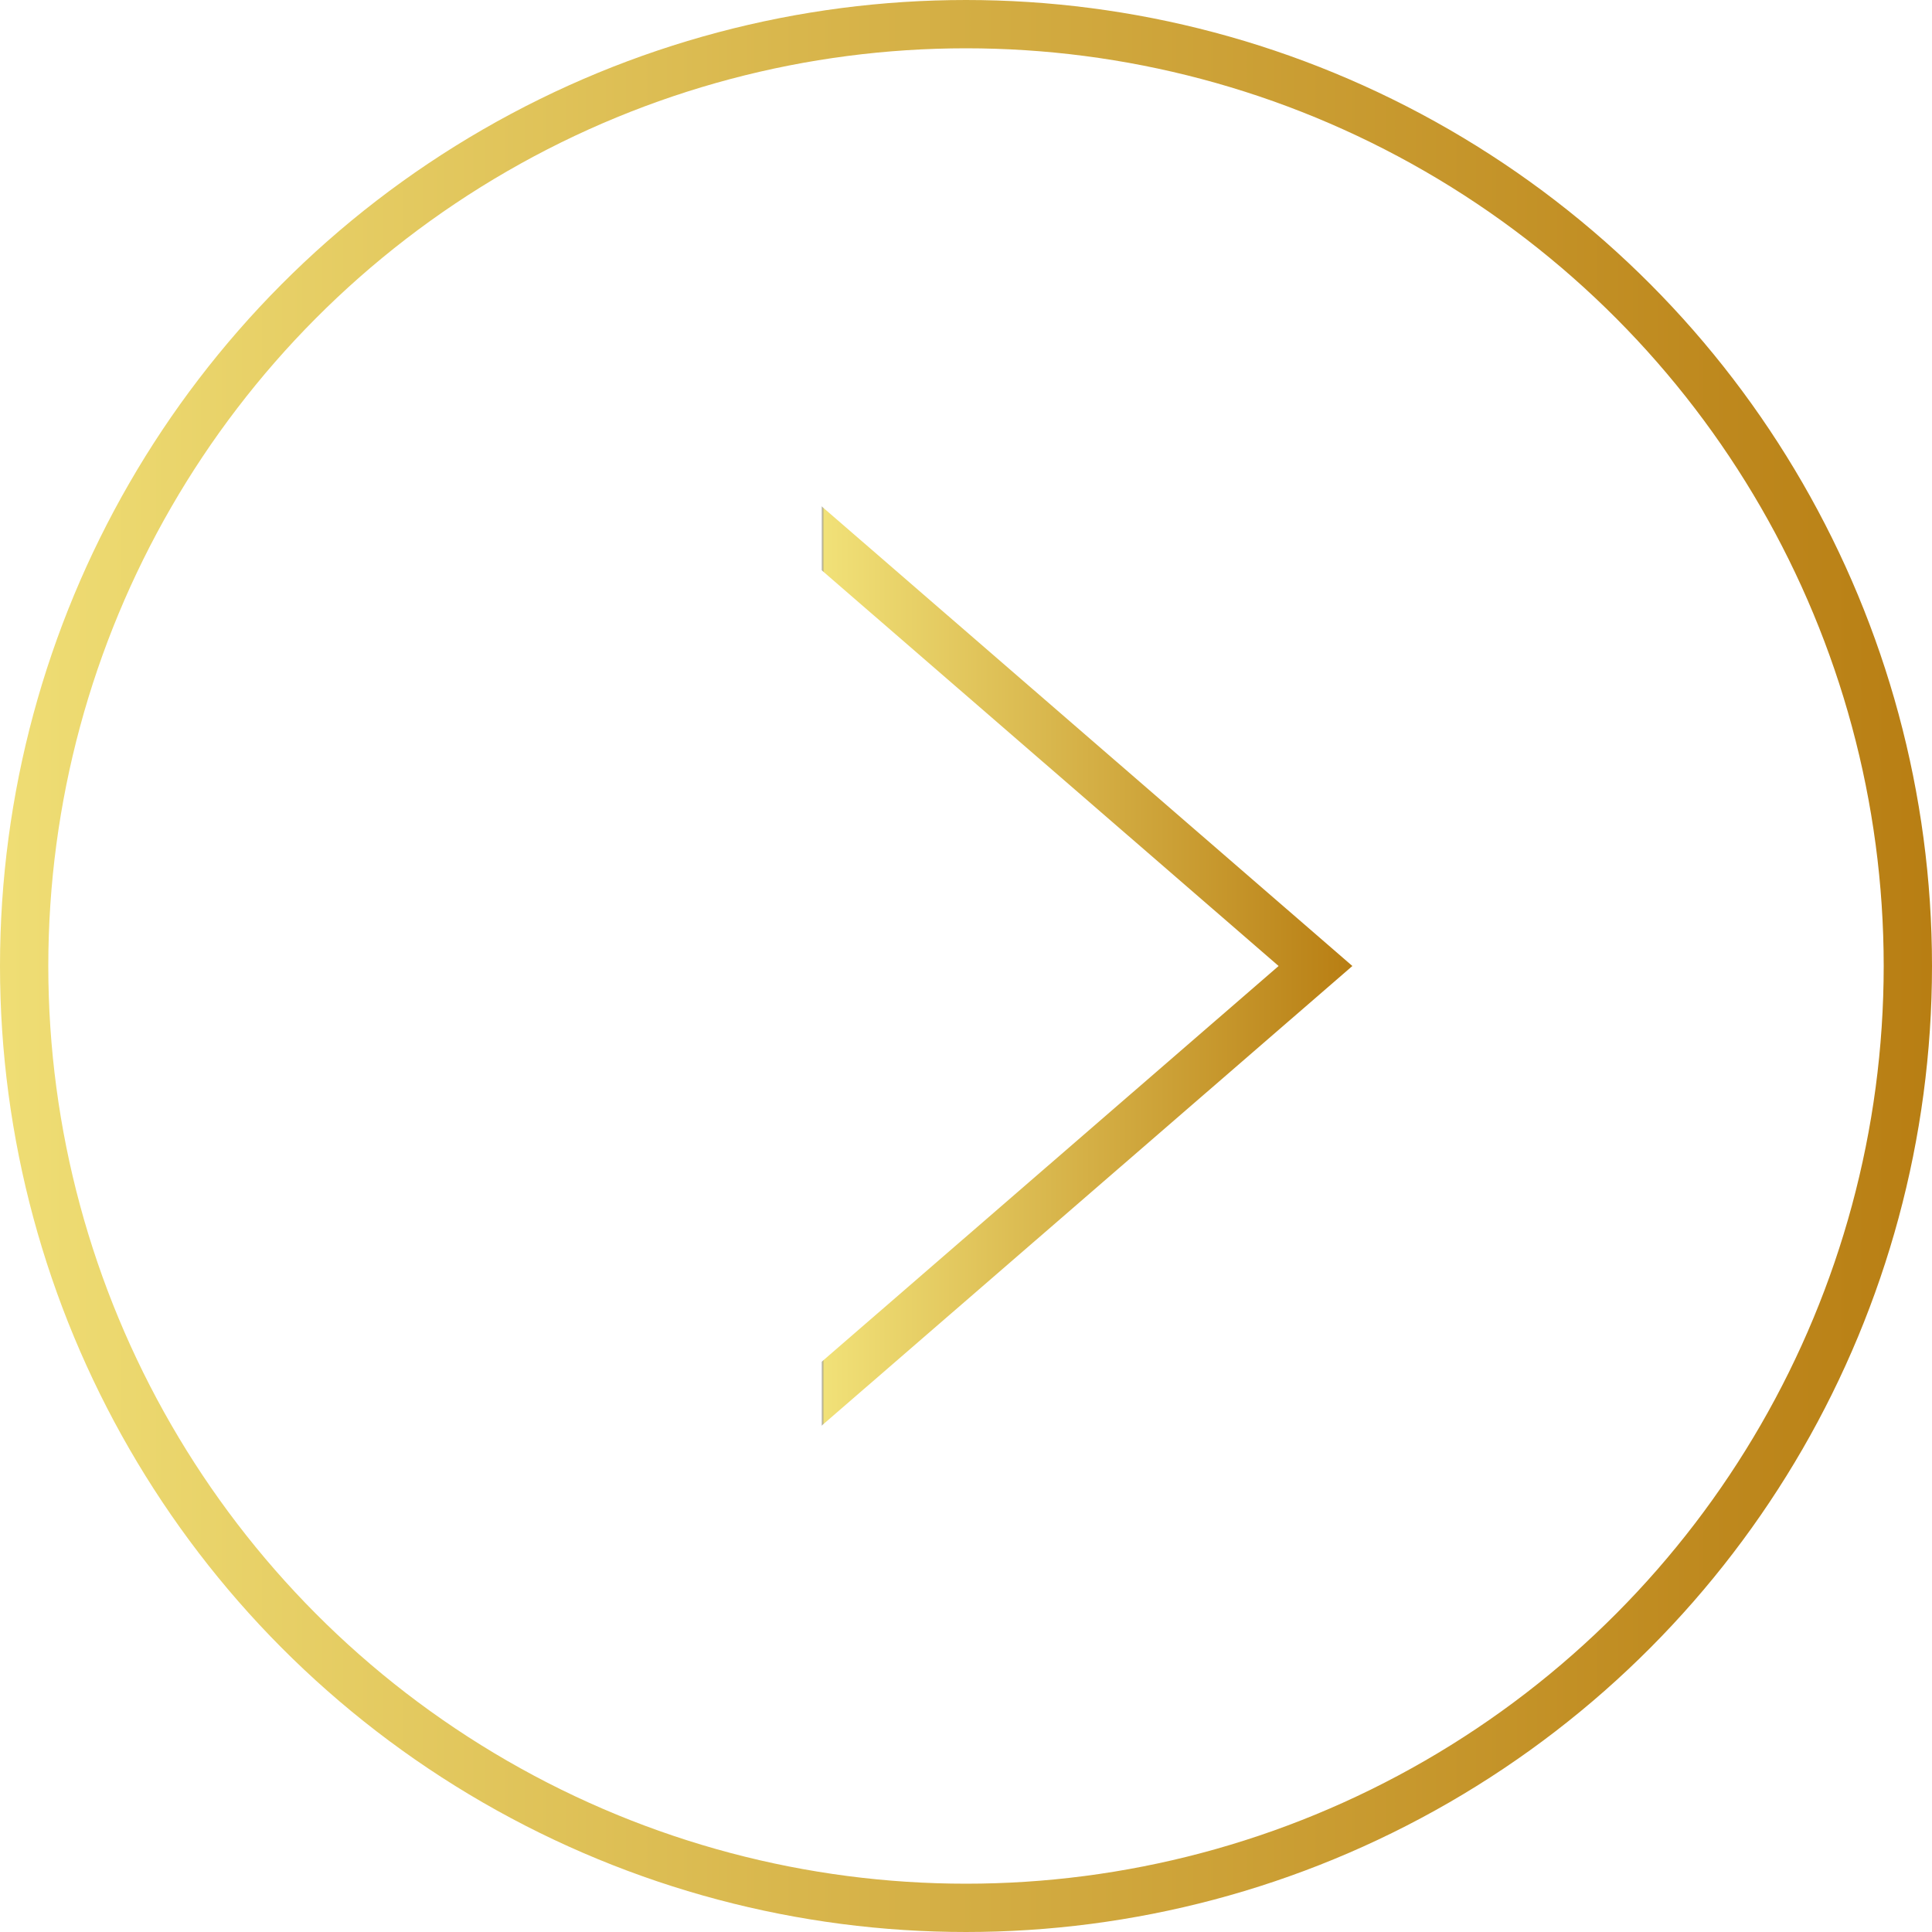 <svg width="40" height="40" viewBox="0 0 40 40" fill="none" xmlns="http://www.w3.org/2000/svg">
<circle cx="20" cy="20" r="19.5" stroke="url(#paint0_linear_109_668)"/>
<path d="M16.5 10.702L27.236 20L16.5 29.298L16.5 10.702Z" stroke="url(#paint1_linear_109_668)"/>
<defs>
<linearGradient id="paint0_linear_109_668" x1="40" y1="21.5" x2="-1.5" y2="21.5" gradientUnits="userSpaceOnUse">
<stop stop-color="#B87E13"/>
<stop offset="1" stop-color="#F1E178"/>
</linearGradient>
<linearGradient id="paint1_linear_109_668" x1="28" y1="20" x2="17" y2="20" gradientUnits="userSpaceOnUse">
<stop stop-color="#B87E13"/>
<stop offset="0.995" stop-color="#F1E178"/>
<stop offset="1" stop-opacity="0"/>
</linearGradient>
</defs>
</svg>
